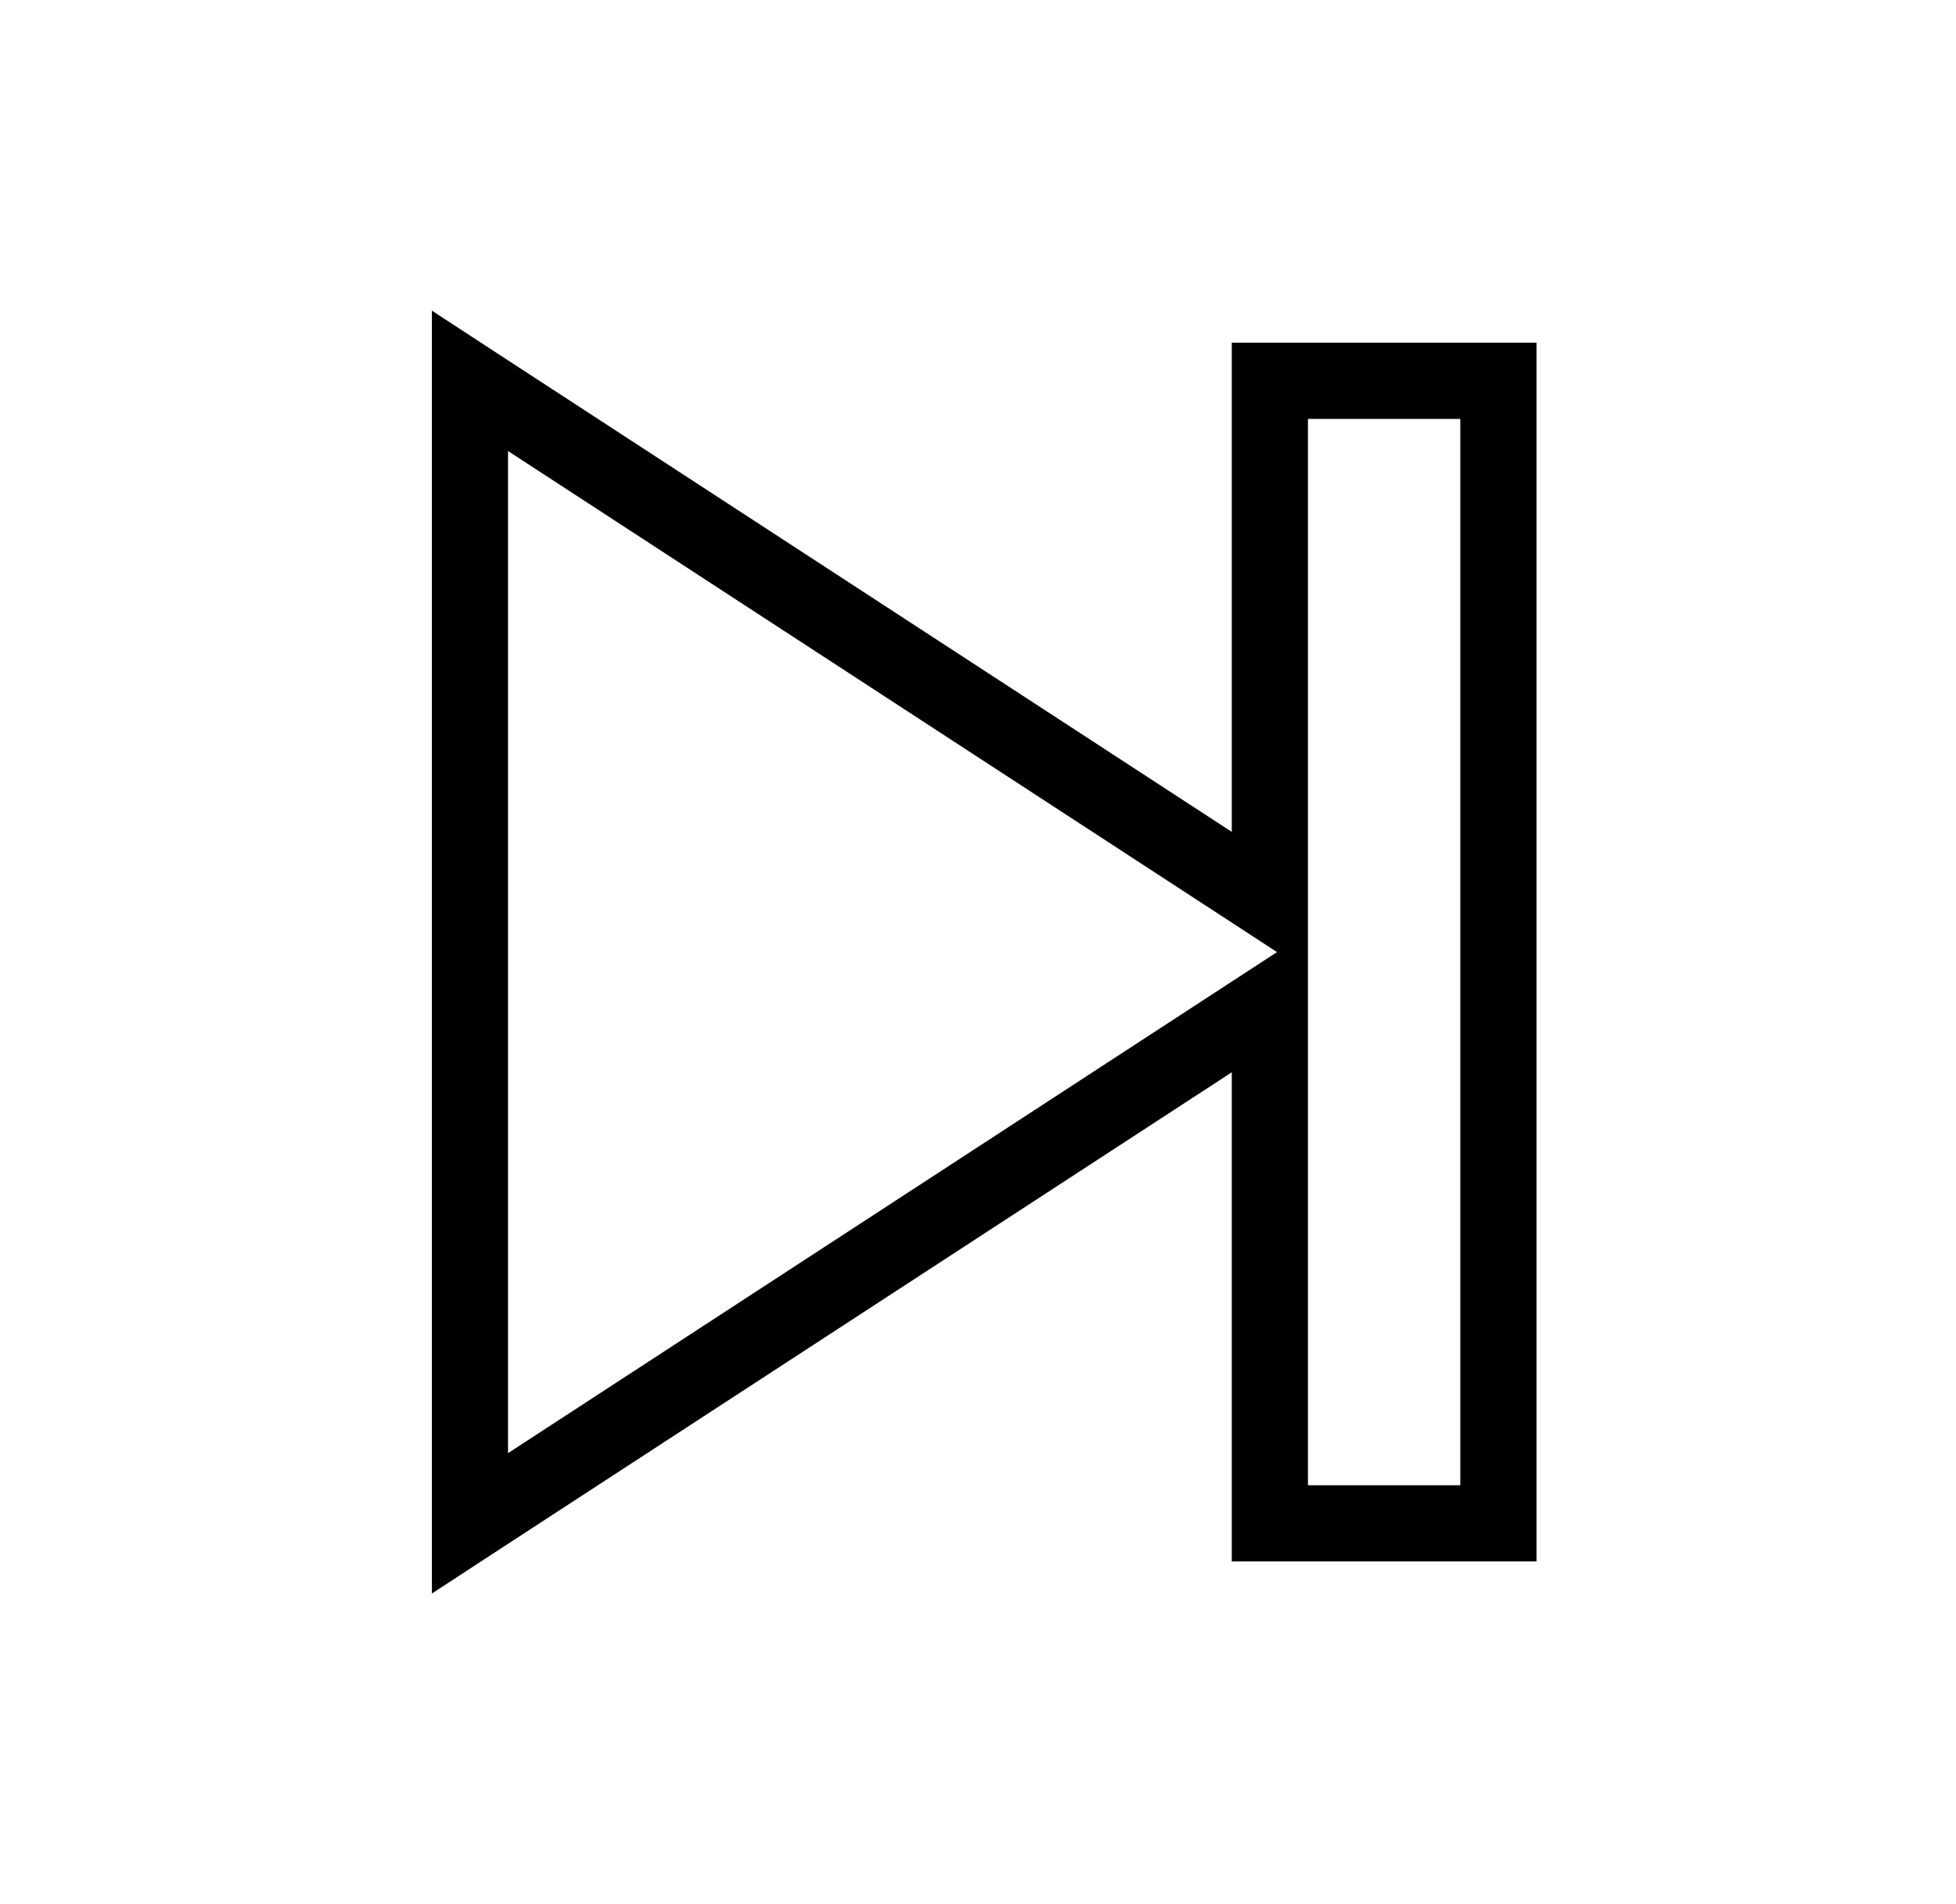 <svg xmlns="http://www.w3.org/2000/svg" width="38" height="37" viewBox="0 0 38 37" fill="none">
  <path d="M8.39 6.036V30.964L9.523 30.224L23.93 20.836V30.34H29.85V6.66H23.93V16.164L9.523 6.776L8.39 6.036ZM25.41 8.14H28.37V28.86H25.41V8.14ZM9.87 8.764L24.277 18.153L24.809 18.5L24.277 18.847L9.87 28.236V8.764Z" fill="currentColor"/>
</svg>